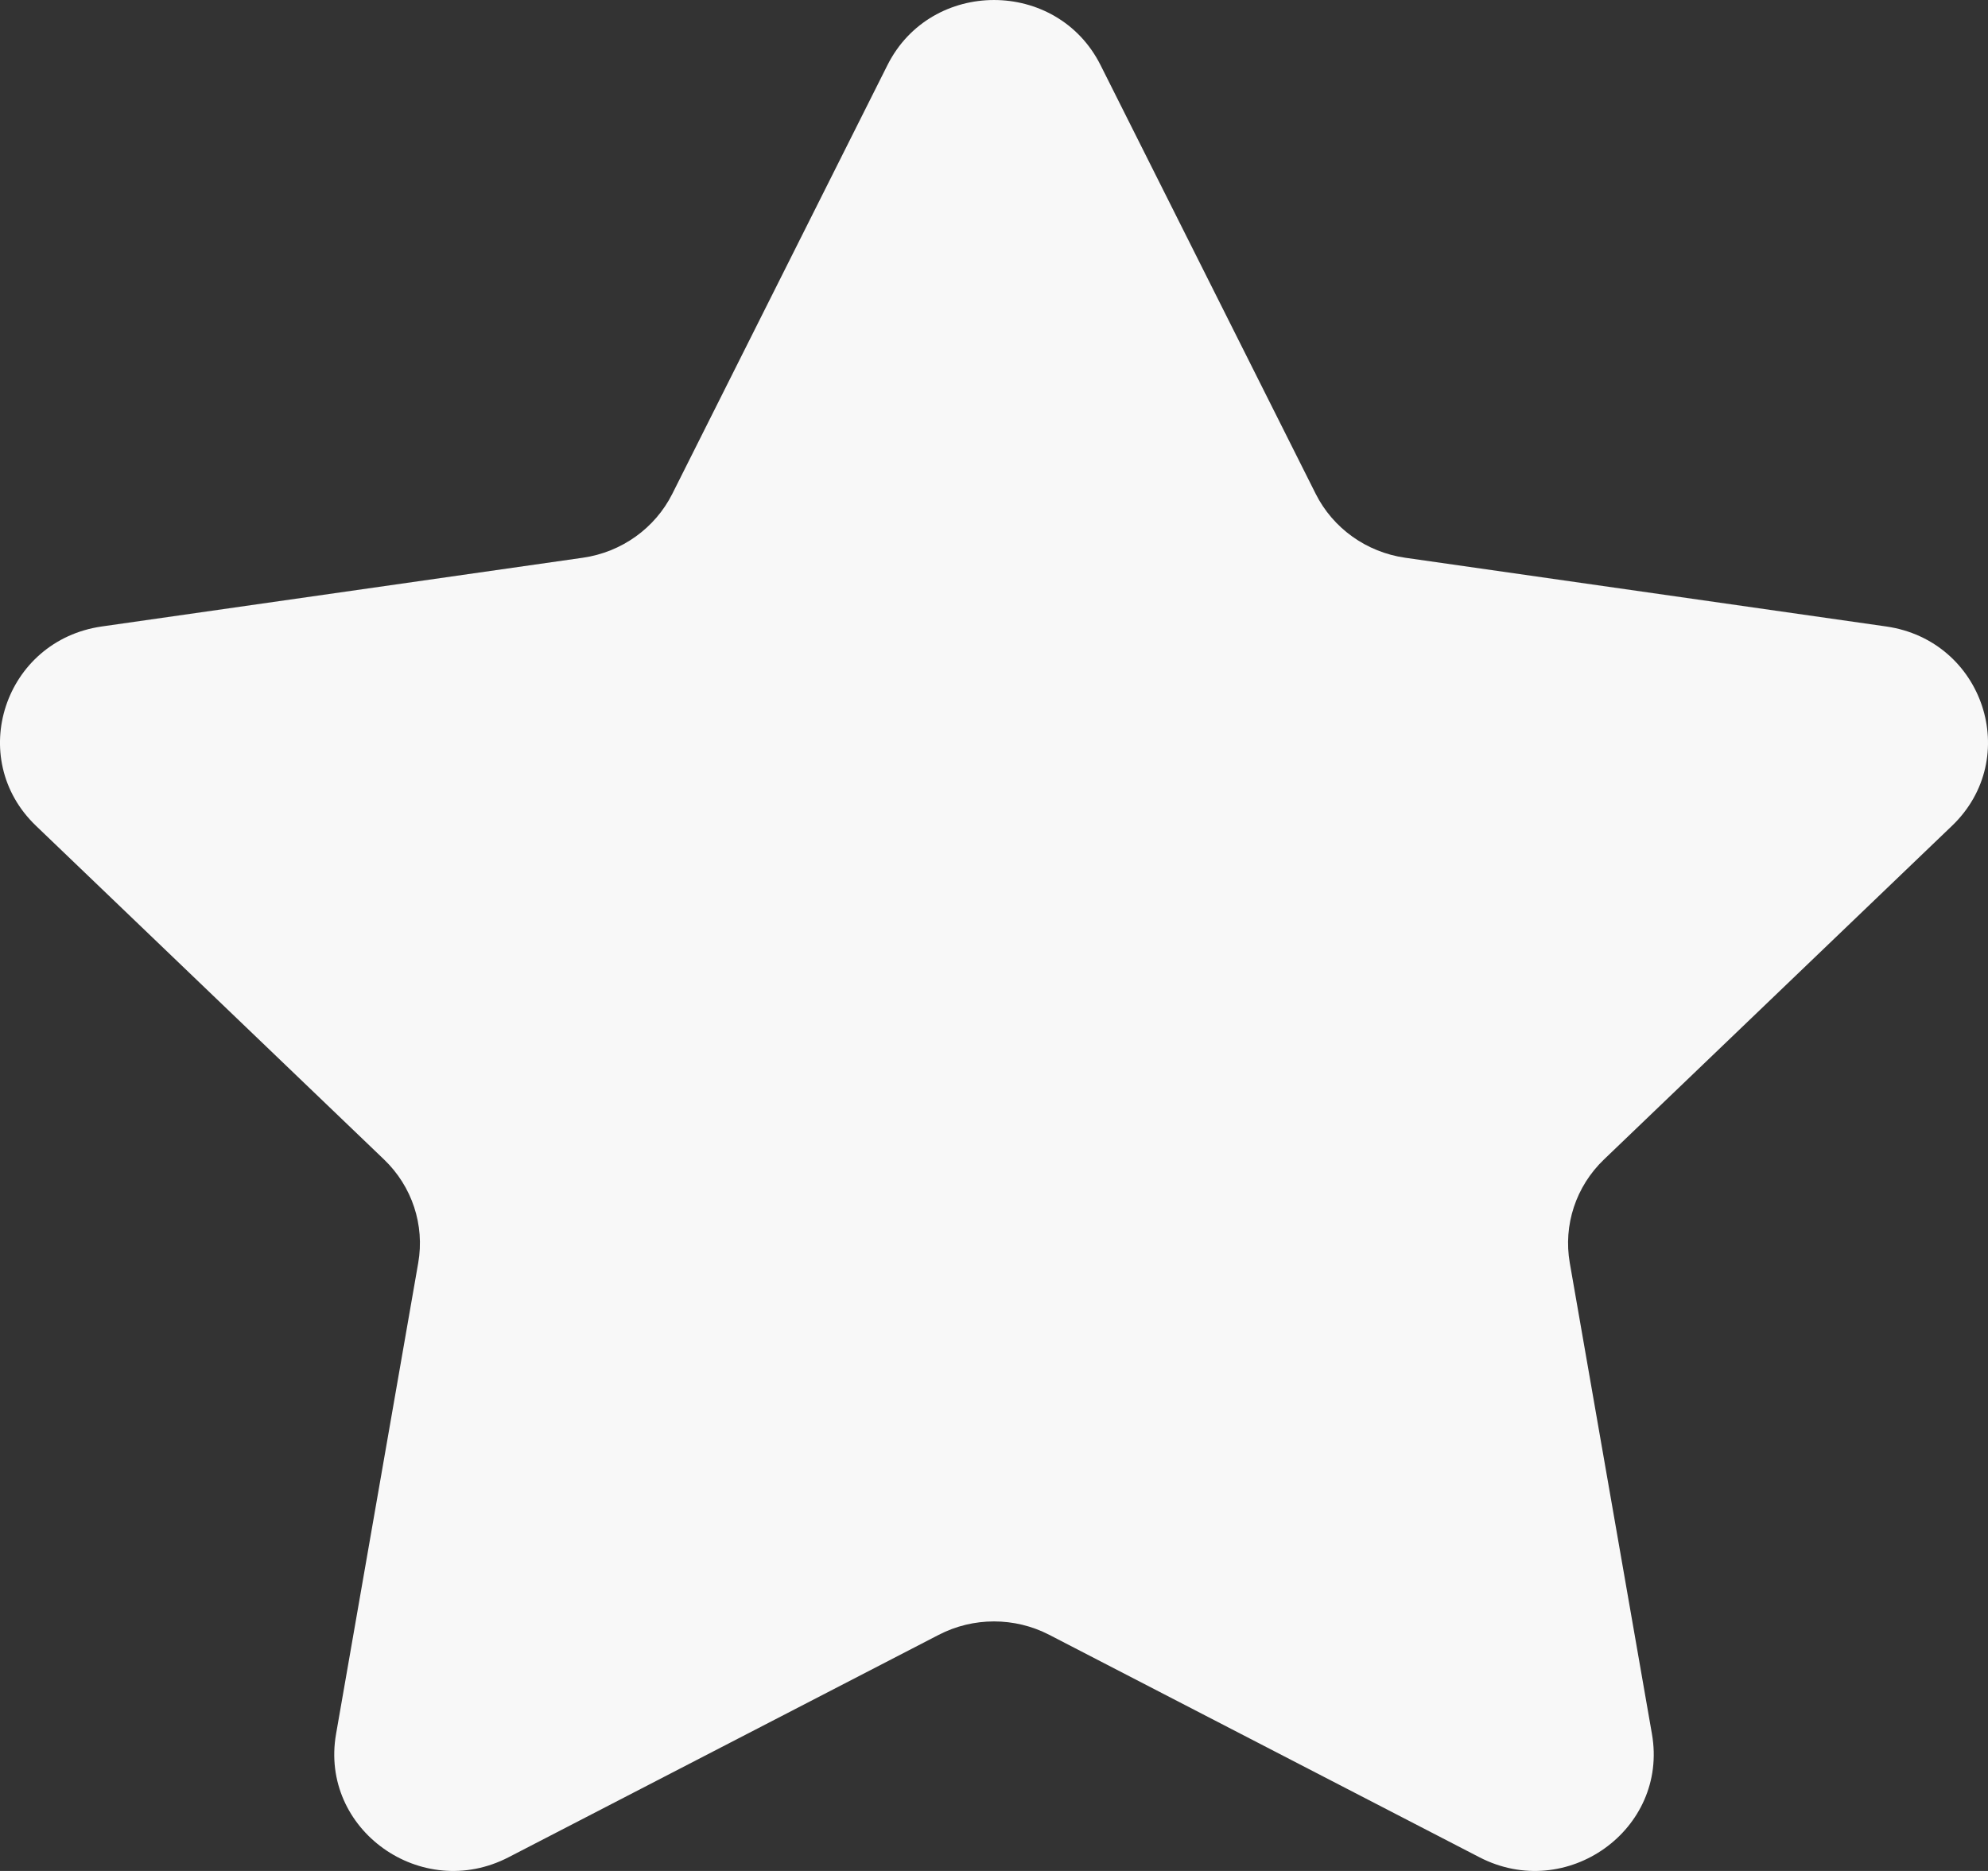 <svg width="51" height="48" viewBox="0 0 51 48" fill="none" xmlns="http://www.w3.org/2000/svg">
<rect x="0" y="0" width="51" height="48" fill="#333333" stroke="none"/>
<path d="M22.766 1.672C23.884 -0.557 27.116 -0.557 28.234 1.672L33.752 12.668C34.196 13.553 35.055 14.167 36.048 14.309L48.386 16.072C50.887 16.429 51.886 19.452 50.076 21.187L41.148 29.747C40.429 30.436 40.101 31.428 40.271 32.401L42.379 44.487C42.806 46.937 40.191 48.806 37.954 47.649L26.919 41.943C26.031 41.483 24.969 41.483 24.081 41.943L13.046 47.649C10.809 48.806 8.194 46.937 8.621 44.487L10.729 32.401C10.899 31.428 10.571 30.436 9.852 29.747L0.924 21.187C-0.886 19.452 0.113 16.429 2.614 16.072L14.952 14.309C15.945 14.167 16.804 13.553 17.248 12.668L22.766 1.672Z" fill="#F8F8F8"/>
</svg>
